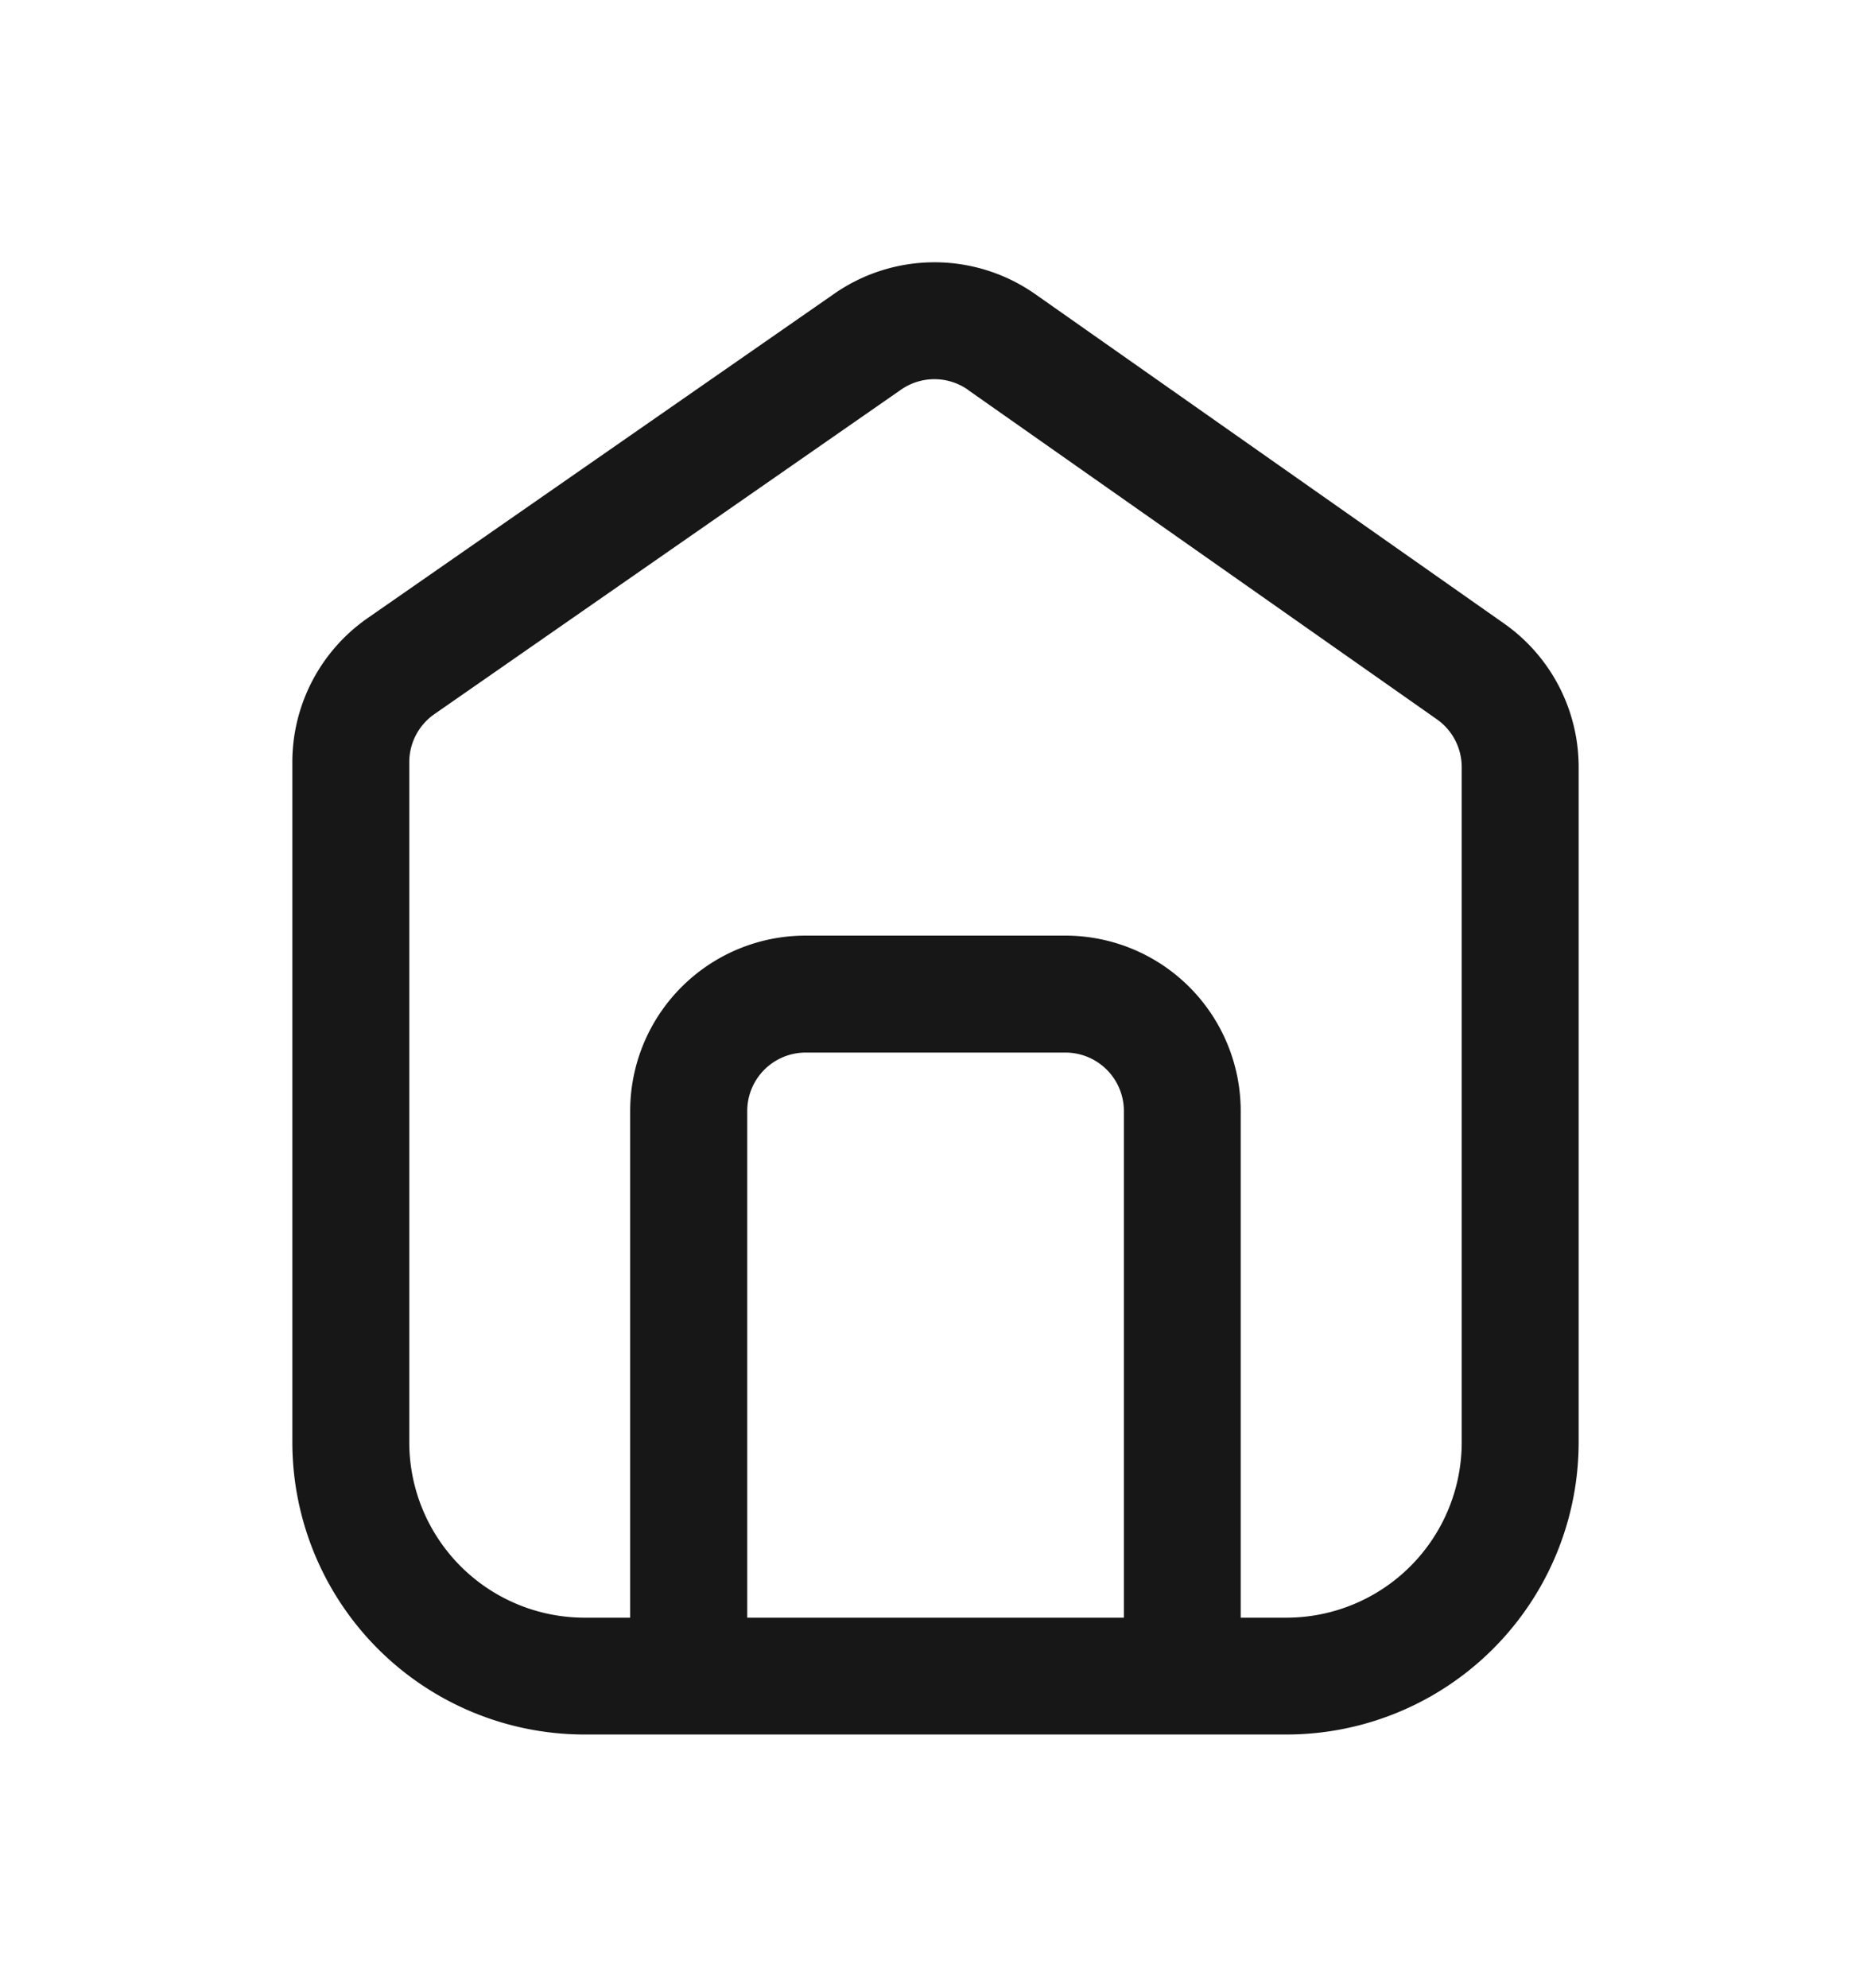 <svg xmlns="http://www.w3.org/2000/svg" width="16" height="17" fill="none"><path fill="#171717" fill-rule="evenodd" d="M8.278 3.333a.5.5 0 0 0-.573-.001l-3.99 2.774a.5.5 0 0 0-.215.41v5.816a1.5 1.5 0 0 0 1.5 1.5h.389V9.5a1.5 1.5 0 0 1 1.5-1.5H9.11a1.5 1.5 0 0 1 1.5 1.5v4.332H11a1.5 1.5 0 0 0 1.5-1.5V6.56a.5.5 0 0 0-.213-.41L8.278 3.334Zm1.84 11.498H11a2.5 2.5 0 0 0 2.5-2.5V6.56a1.5 1.5 0 0 0-.637-1.228l-4.01-2.817a1.5 1.5 0 0 0-1.718-.004L3.144 5.285A1.5 1.5 0 0 0 2.5 6.517v5.814a2.5 2.5 0 0 0 2.5 2.5h.882a.15.15 0 0 0 .007 0h4.229Zm-.507-1V9.5a.5.5 0 0 0-.5-.5H6.89a.5.5 0 0 0-.5.5v4.332h3.22Z" clip-rule="evenodd"/></svg>
